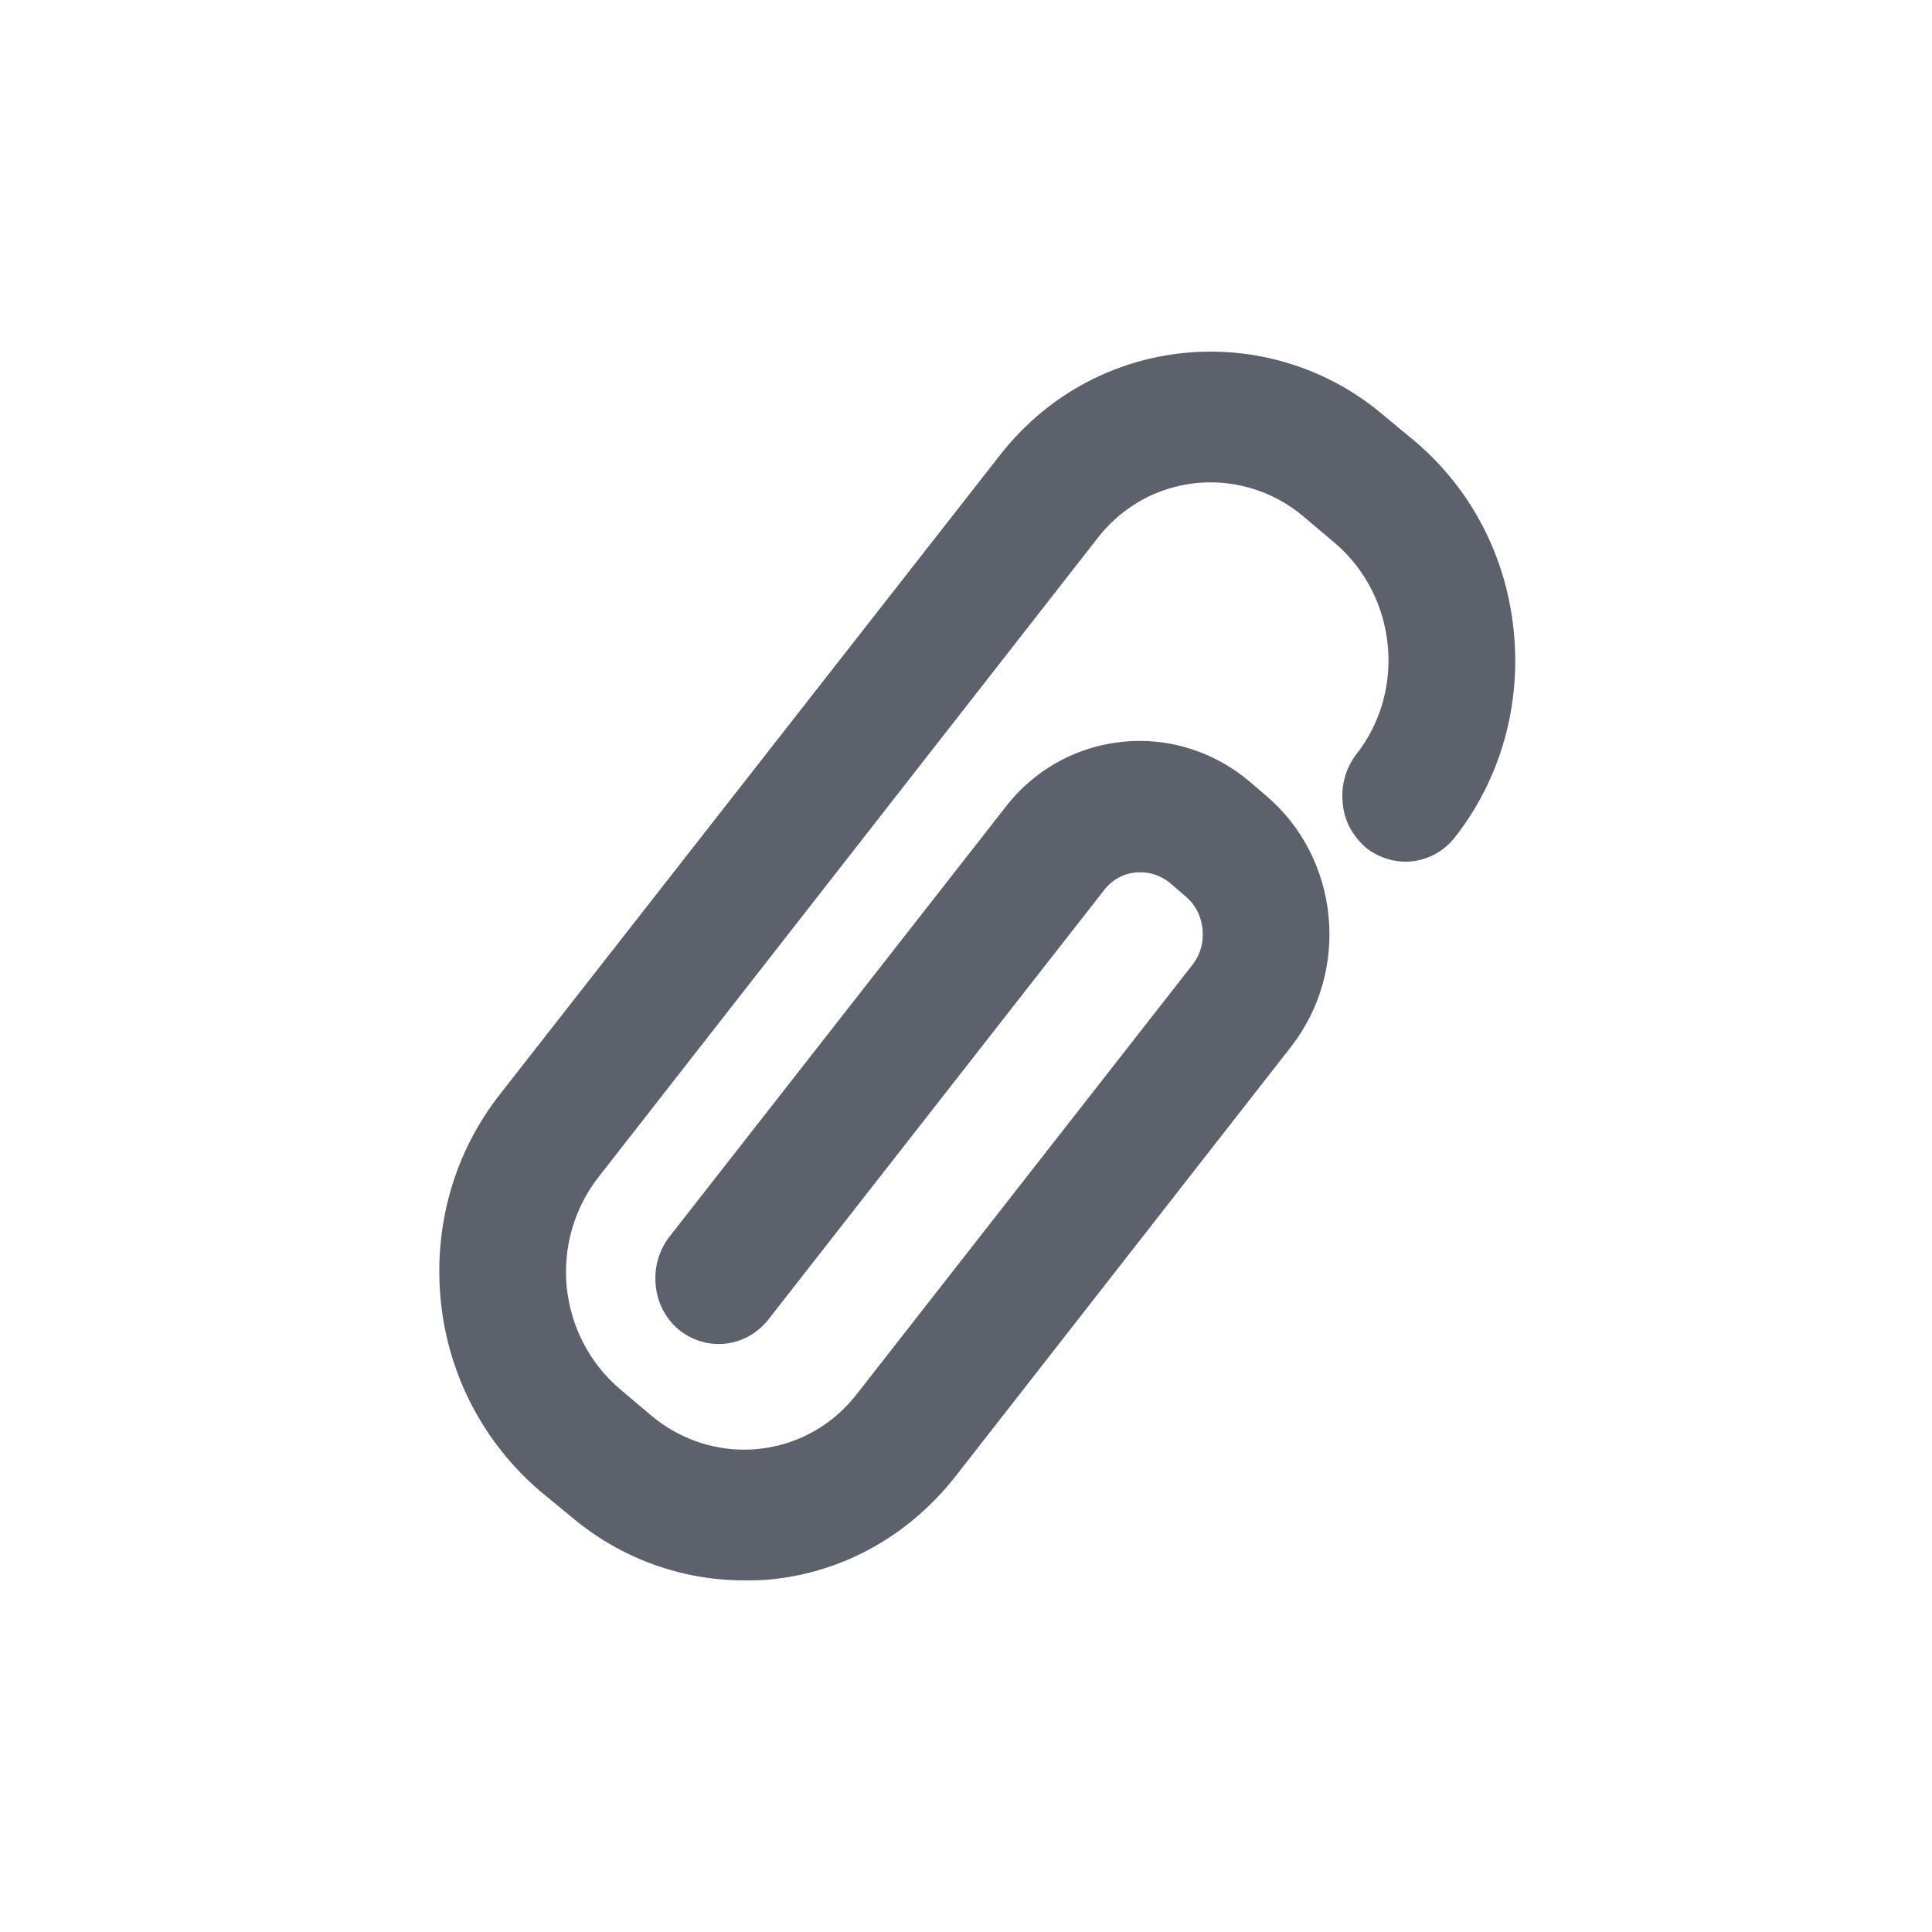 <?xml version="1.0" encoding="UTF-8"?>
<svg xmlns="http://www.w3.org/2000/svg" xmlns:xlink="http://www.w3.org/1999/xlink" width="12pt" height="12pt" viewBox="0 0 12 12" version="1.1">
<g id="surface1">
<path style=" stroke:none;fill-rule:nonzero;fill:rgb(36.078%,38.039%,42.353%);fill-opacity:1;" d="M 7.52 2.184 C 7.008 2.184 6.527 2.418 6.207 2.832 L 3.105 6.797 C 2.82 7.16 2.691 7.617 2.738 8.082 C 2.785 8.547 3.008 8.965 3.355 9.262 L 3.559 9.43 C 3.859 9.68 4.234 9.816 4.621 9.816 C 4.68 9.816 4.738 9.816 4.797 9.809 C 5.246 9.762 5.645 9.535 5.93 9.176 C 5.93 9.176 5.93 9.176 8.02 6.5 C 8.391 6.023 8.32 5.324 7.859 4.938 L 7.754 4.848 C 7.566 4.691 7.324 4.602 7.082 4.602 C 6.754 4.602 6.449 4.75 6.246 5.012 L 4.156 7.684 C 4.023 7.859 4.047 8.117 4.215 8.258 C 4.285 8.316 4.375 8.348 4.465 8.348 C 4.582 8.348 4.695 8.293 4.77 8.199 L 6.859 5.527 C 6.914 5.457 6.992 5.418 7.082 5.418 C 7.148 5.418 7.207 5.438 7.262 5.48 L 7.367 5.57 C 7.426 5.621 7.461 5.691 7.469 5.77 C 7.477 5.852 7.457 5.926 7.41 5.988 L 5.324 8.656 C 5.152 8.879 4.895 9.004 4.621 9.004 C 4.414 9.004 4.211 8.93 4.051 8.797 L 3.852 8.629 C 3.664 8.469 3.547 8.246 3.52 7.996 C 3.496 7.75 3.566 7.504 3.719 7.309 L 6.816 3.344 C 6.988 3.121 7.246 2.996 7.52 2.996 C 7.727 2.996 7.93 3.07 8.09 3.203 L 8.289 3.371 C 8.676 3.699 8.738 4.289 8.422 4.688 C 8.359 4.773 8.328 4.879 8.34 4.988 C 8.348 5.098 8.402 5.191 8.48 5.262 C 8.551 5.32 8.641 5.352 8.73 5.352 C 8.848 5.352 8.961 5.297 9.035 5.203 C 9.32 4.84 9.449 4.383 9.402 3.918 C 9.355 3.453 9.137 3.035 8.785 2.738 L 8.582 2.57 C 8.285 2.32 7.906 2.184 7.52 2.184 Z M 7.52 2.184 "/>
</g>
</svg>
